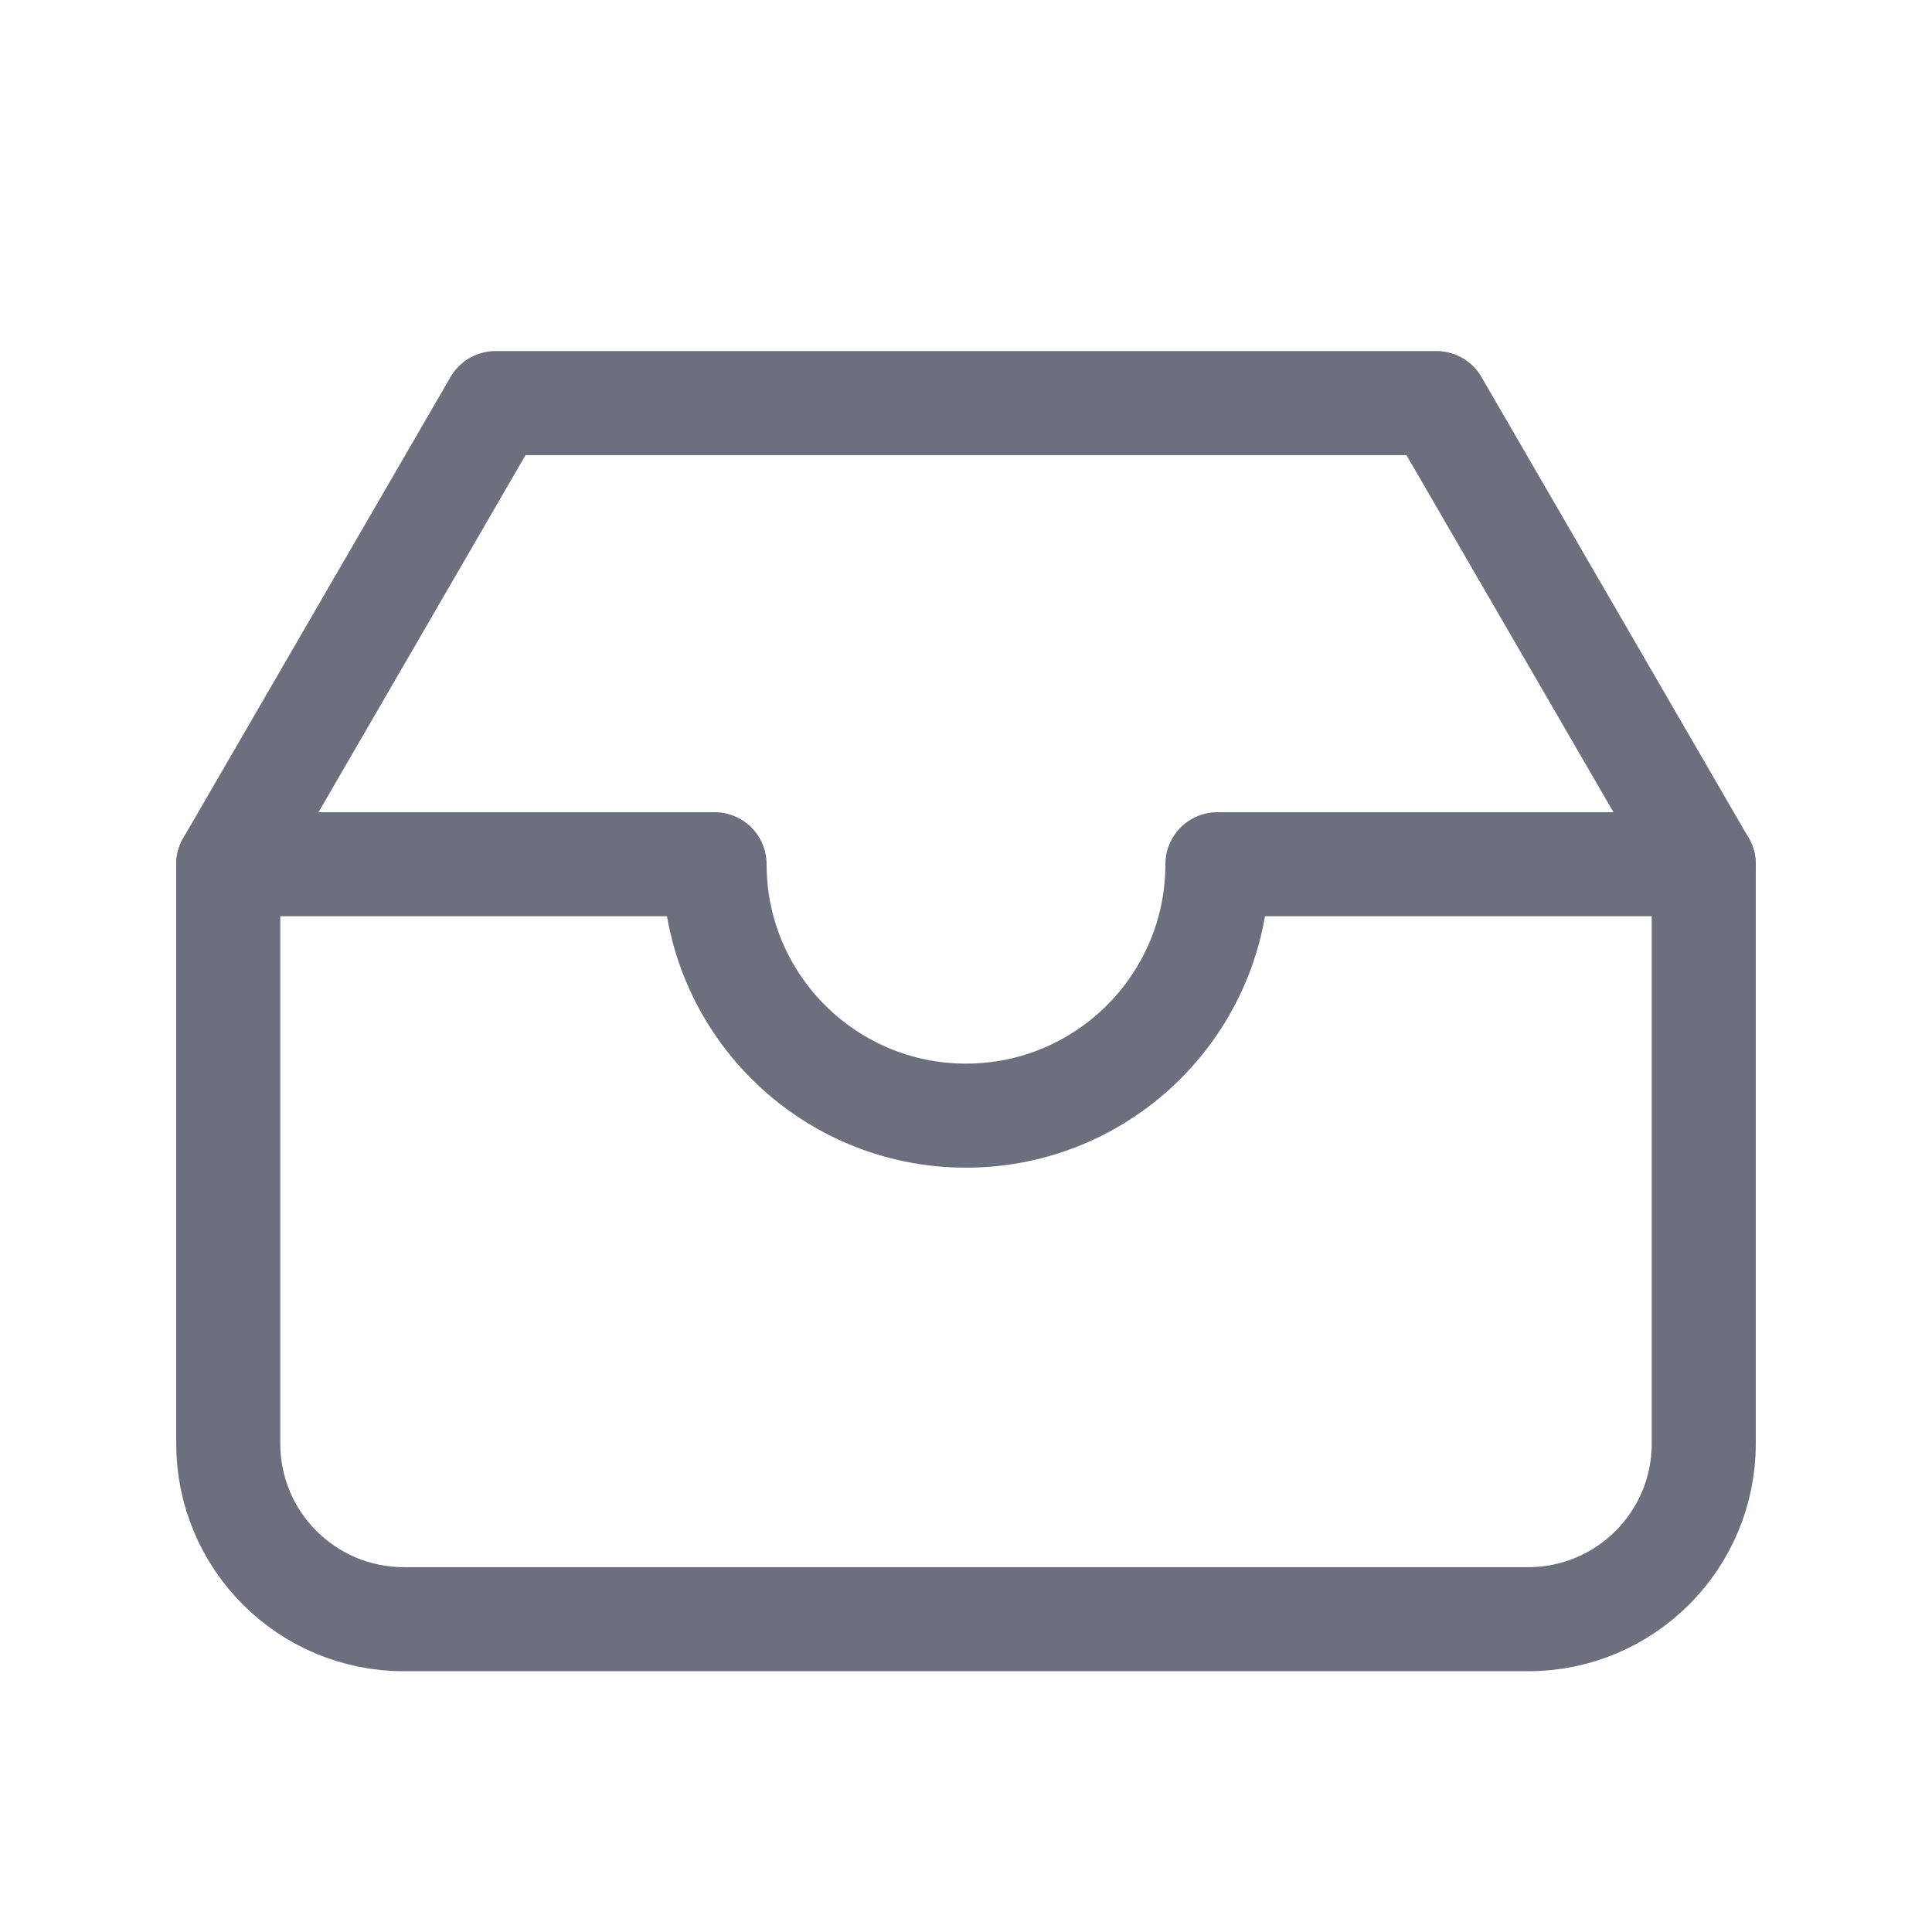 <svg height="22" viewBox="0 0 22 22" width="22" xmlns="http://www.w3.org/2000/svg"><g style="fill:none;fill-rule:evenodd;stroke:#6c6f7e;stroke-width:1.185;stroke-linecap:round;stroke-linejoin:round"><path d="m19.401 9.841v6.597c0 1.105-.895 2-2 2h-12.802c-1.105 0-2-.895-2-2v-6.597h5.538c0 1.581 1.282 2.863 2.863 2.863 1.581 0 2.863-1.282 2.863-2.863z"/><path d="m2.599 9.841 3.044-5.251h10.714l3.044 5.251"/></g></svg>